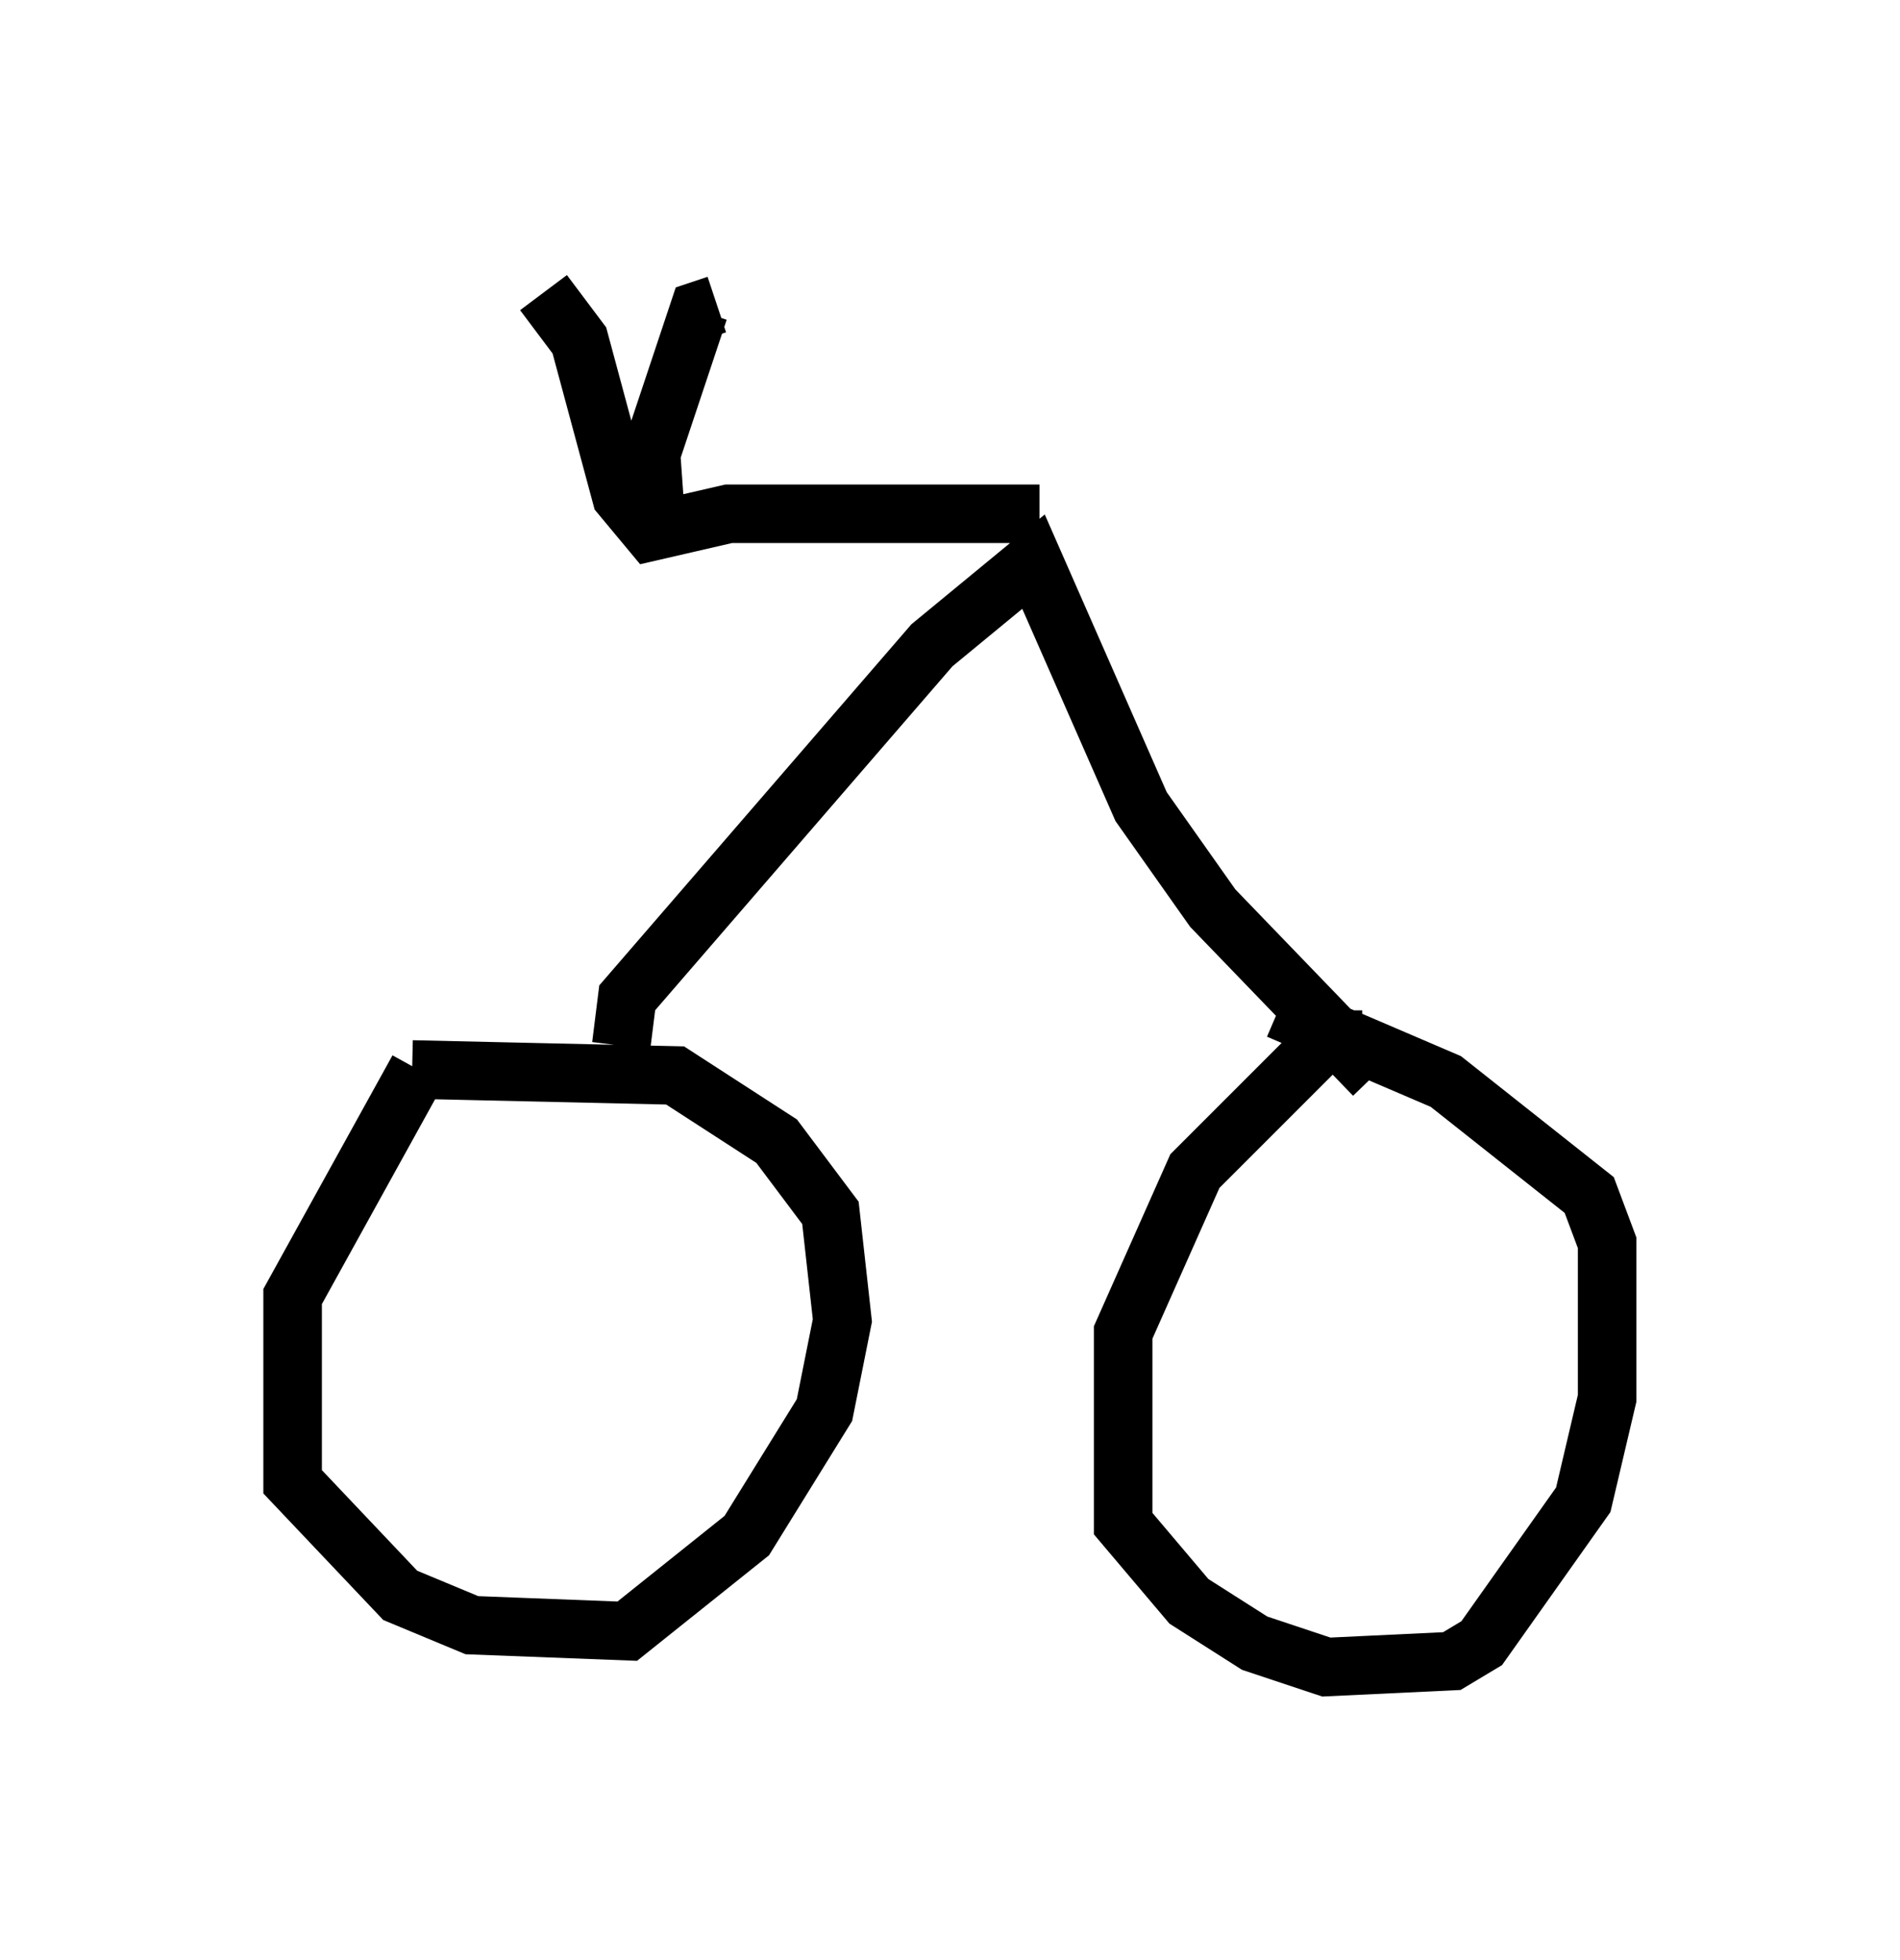 <?xml version="1.0" encoding="utf-8" ?>
<svg baseProfile="full" height="33.479" version="1.1" width="32.459" xmlns="http://www.w3.org/2000/svg" xmlns:ev="http://www.w3.org/2001/xml-events" xmlns:xlink="http://www.w3.org/1999/xlink"><defs /><rect fill="white" height="33.479" width="32.459" x="0" y="0" /><path d="M7.96, 17.761 m-0.817, 0.51 l-2.144, 3.879 0.0, 3.165 l1.838, 1.94 1.225, 0.51 l2.654, 0.102 2.042, -1.633 l1.327, -2.144 0.306, -1.531 l-0.204, -1.838 -0.919, -1.225 l-1.735, -1.123 -4.492, -0.102 m16.231, -0.51 l-0.613, 0.0 -2.246, 2.246 l-1.225, 2.756 0.0, 3.267 l1.123, 1.327 1.123, 0.715 l1.225, 0.408 2.144, -0.102 l0.51, -0.306 1.735, -2.45 l0.408, -1.735 0.0, -2.654 l-0.306, -0.817 -2.45, -1.94 l-2.858, -1.225 m-11.229, 0.613 l0.102, -0.817 5.206, -6.023 l1.735, -1.429 1.838, 4.185 l1.225, 1.735 2.756, 2.858 m-5.717, -9.596 l-5.308, 0.0 -1.327, 0.306 l-0.51, -0.613 -0.715, -2.654 l-0.613, -0.817 m1.94, 4.185 l-0.102, -1.429 0.817, -2.45 l0.306, -0.102 " fill="none" stroke="black" stroke-width="1" /></svg>